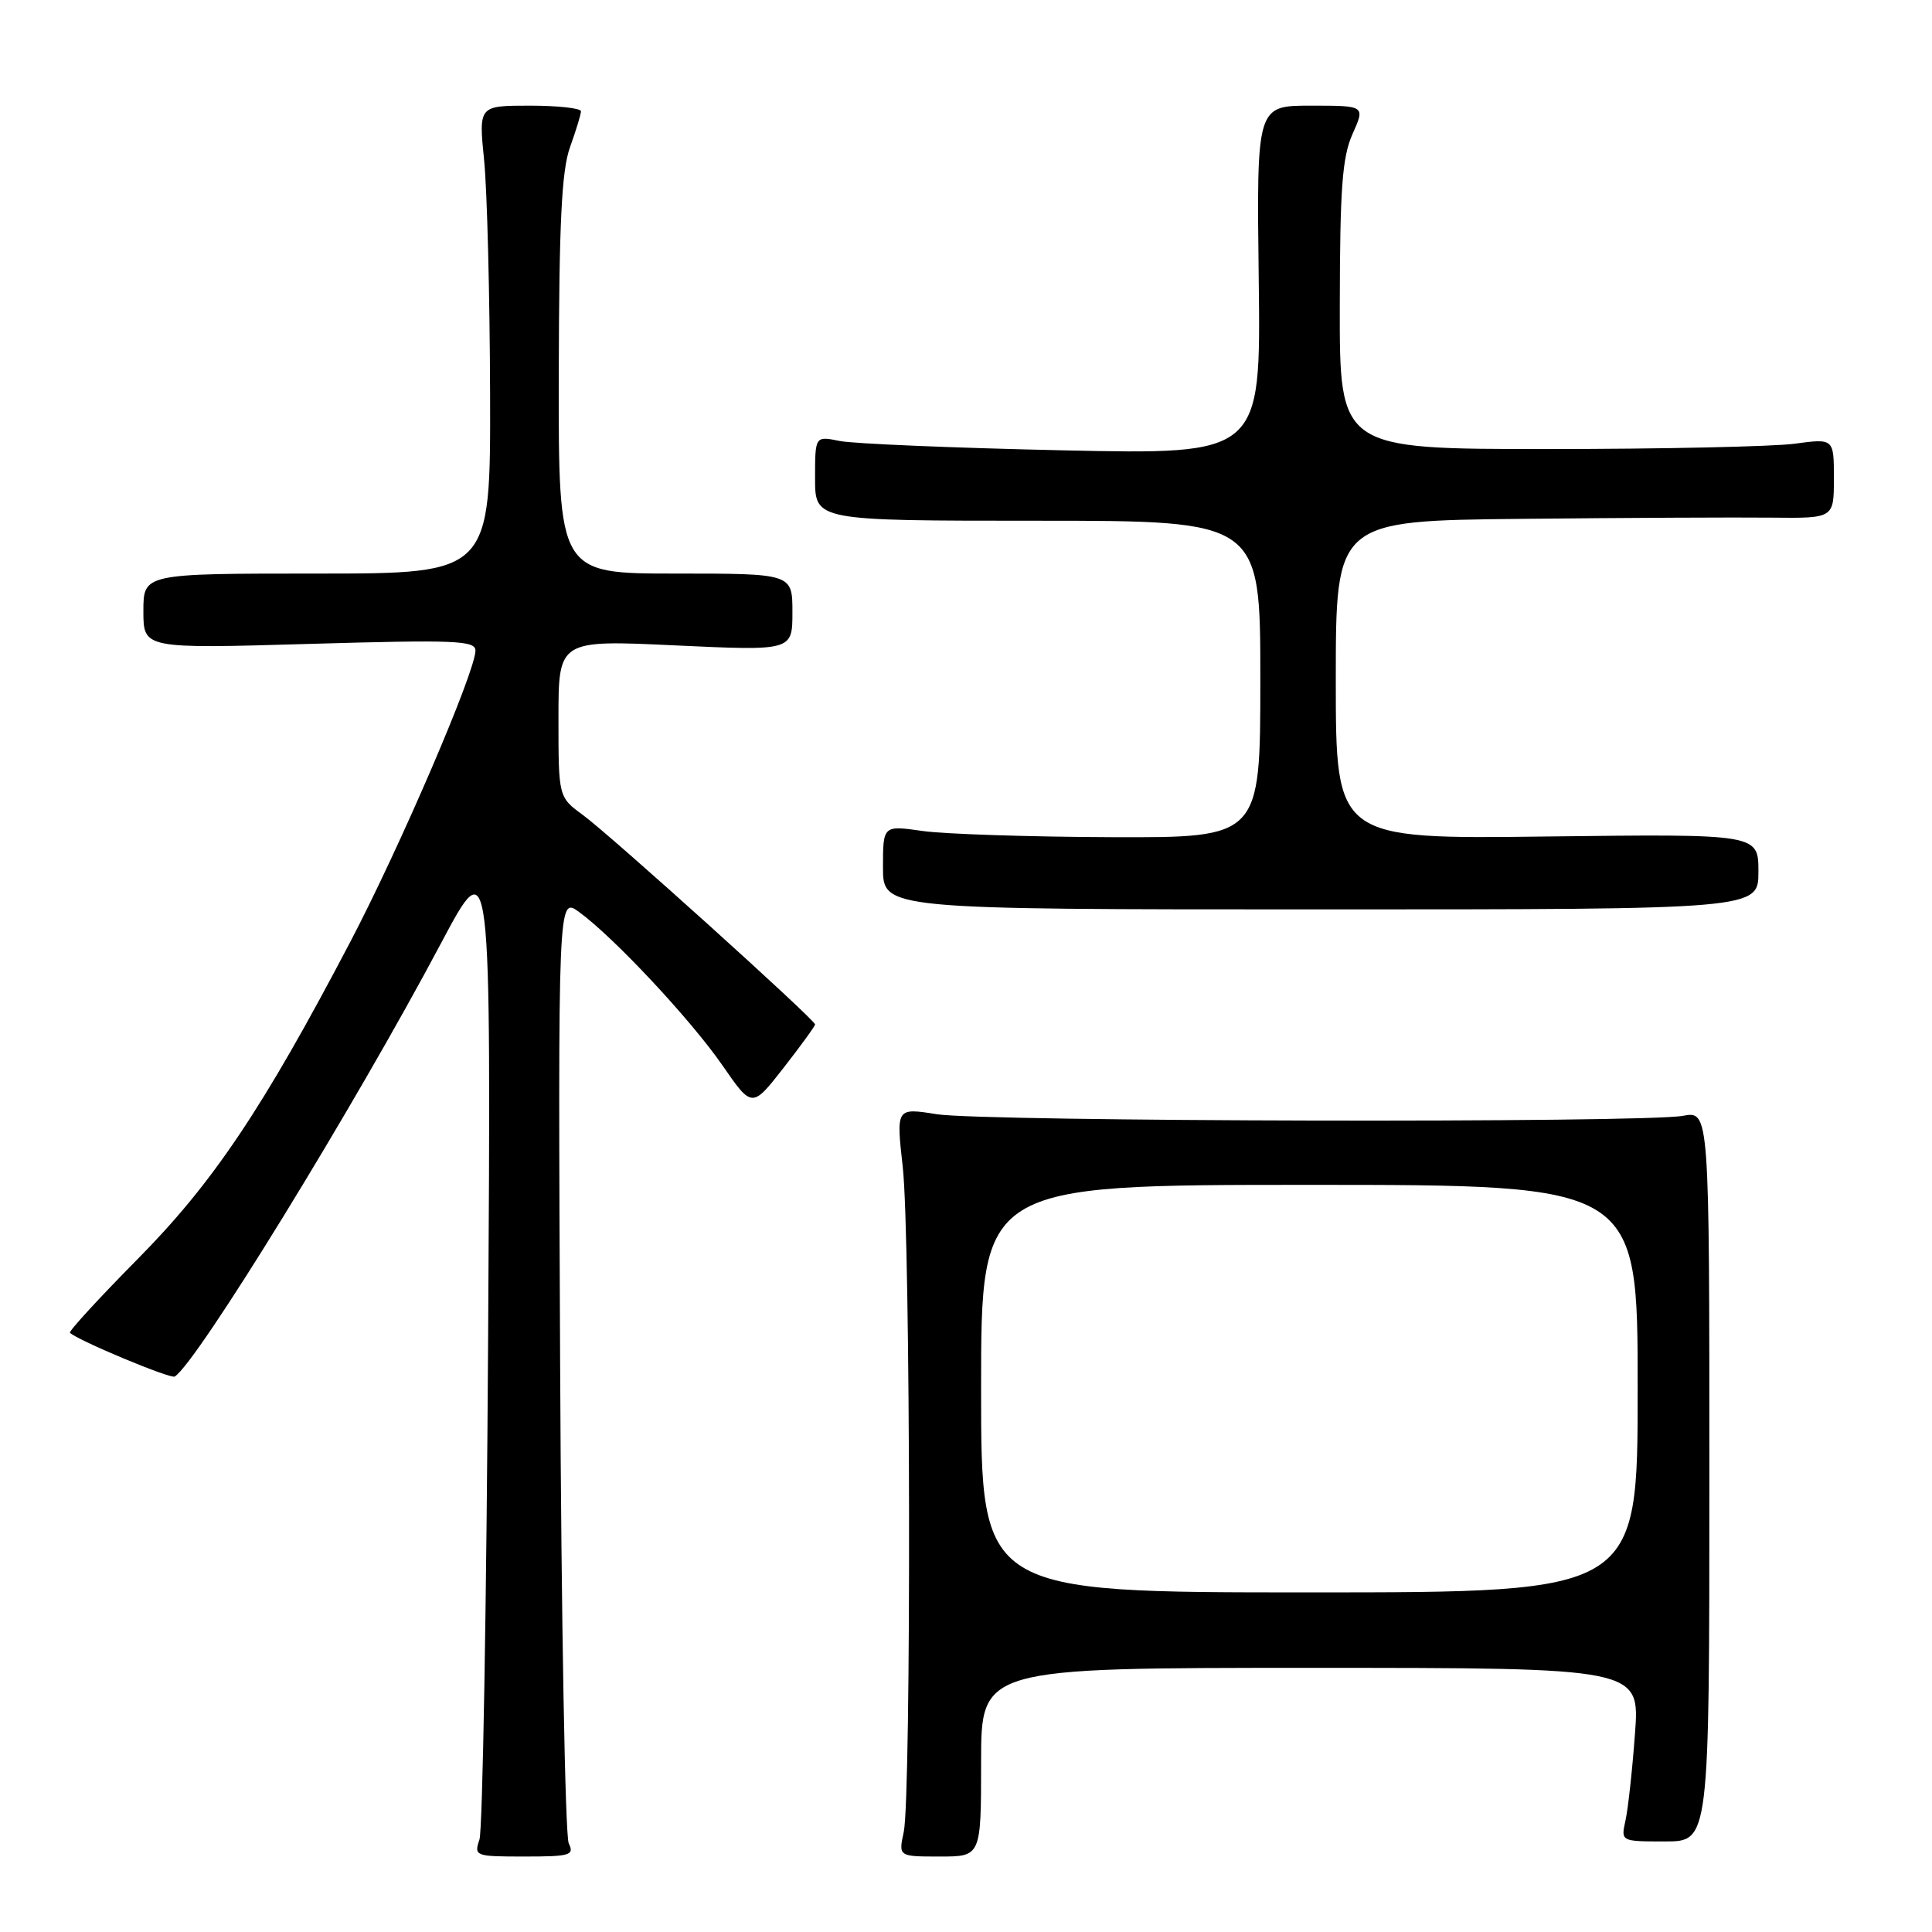 <?xml version="1.0" encoding="UTF-8" standalone="no"?>
<!DOCTYPE svg PUBLIC "-//W3C//DTD SVG 1.1//EN" "http://www.w3.org/Graphics/SVG/1.1/DTD/svg11.dtd" >
<svg xmlns="http://www.w3.org/2000/svg" xmlns:xlink="http://www.w3.org/1999/xlink" version="1.1" viewBox="0 0 256 256">
 <g >
 <path fill="currentColor"
d=" M 75.36 244.25 C 74.89 243.29 74.37 214.67 74.22 180.66 C 73.94 118.82 73.94 118.82 76.72 120.84 C 81.29 124.15 91.54 135.11 95.73 141.17 C 99.65 146.84 99.65 146.84 103.83 141.49 C 106.12 138.55 108.00 135.97 108.00 135.74 C 108.00 135.12 80.94 110.71 77.25 108.00 C 74.00 105.62 74.00 105.62 74.00 95.21 C 74.00 84.79 74.00 84.79 89.50 85.52 C 105.00 86.24 105.00 86.24 105.00 81.12 C 105.00 76.00 105.00 76.00 89.50 76.00 C 74.00 76.00 74.00 76.00 74.04 49.75 C 74.08 29.50 74.42 22.59 75.53 19.50 C 76.32 17.30 76.98 15.16 76.98 14.75 C 76.99 14.34 73.95 14.00 70.21 14.00 C 63.42 14.00 63.42 14.00 64.15 21.25 C 64.55 25.24 64.90 39.19 64.94 52.25 C 65.00 76.00 65.00 76.00 42.00 76.00 C 19.00 76.00 19.00 76.00 19.00 80.98 C 19.00 85.96 19.00 85.96 41.00 85.32 C 60.35 84.76 63.00 84.87 63.00 86.21 C 63.00 88.98 52.99 112.27 46.38 124.87 C 34.84 146.87 28.23 156.74 18.21 166.86 C 13.10 172.03 9.08 176.41 9.27 176.60 C 10.26 177.59 22.59 182.74 23.15 182.40 C 26.06 180.62 46.91 146.70 58.43 125.00 C 65.07 112.50 65.07 112.50 64.68 177.00 C 64.47 212.48 63.95 242.51 63.53 243.75 C 62.79 245.94 62.96 246.00 69.49 246.00 C 75.55 246.00 76.13 245.83 75.36 244.25 Z  M 130.00 233.50 C 130.00 221.00 130.00 221.00 173.65 221.00 C 217.30 221.00 217.30 221.00 216.64 229.75 C 216.29 234.56 215.72 239.74 215.38 241.25 C 214.77 244.00 214.77 244.00 220.63 244.00 C 226.50 244.00 226.50 244.00 226.50 195.60 C 226.50 147.21 226.50 147.21 223.00 147.85 C 217.75 148.82 130.33 148.63 124.12 147.64 C 118.74 146.78 118.74 146.78 119.62 154.64 C 120.66 163.90 120.76 238.02 119.75 242.75 C 119.05 246.00 119.05 246.00 124.53 246.00 C 130.00 246.00 130.00 246.00 130.00 233.50 Z  M 233.00 115.50 C 233.00 110.50 233.00 110.50 205.00 110.84 C 177.00 111.19 177.00 111.19 177.00 90.09 C 177.00 69.00 177.00 69.00 201.75 68.75 C 215.36 68.61 230.21 68.54 234.75 68.59 C 243.00 68.68 243.00 68.68 243.00 63.39 C 243.00 58.09 243.00 58.09 237.75 58.80 C 234.86 59.18 220.12 59.50 205.00 59.50 C 177.50 59.50 177.50 59.50 177.53 40.50 C 177.55 24.94 177.85 20.82 179.22 17.75 C 180.90 14.00 180.90 14.00 173.70 14.00 C 166.50 14.00 166.50 14.00 166.79 37.12 C 167.07 60.24 167.07 60.24 140.79 59.67 C 126.33 59.35 113.04 58.80 111.25 58.43 C 108.00 57.77 108.00 57.77 108.00 63.39 C 108.00 69.00 108.00 69.00 137.50 69.00 C 167.00 69.00 167.00 69.00 167.00 90.00 C 167.00 111.00 167.00 111.00 147.25 110.93 C 136.39 110.89 125.14 110.52 122.25 110.11 C 117.00 109.36 117.00 109.36 117.00 114.93 C 117.00 120.50 117.00 120.50 175.00 120.50 C 233.00 120.50 233.00 120.50 233.00 115.50 Z  M 130.00 184.00 C 130.00 157.00 130.00 157.00 173.50 157.00 C 217.00 157.00 217.00 157.00 217.00 184.00 C 217.00 211.00 217.00 211.00 173.50 211.00 C 130.00 211.00 130.00 211.00 130.00 184.00 Z "/>
</g>
</svg>